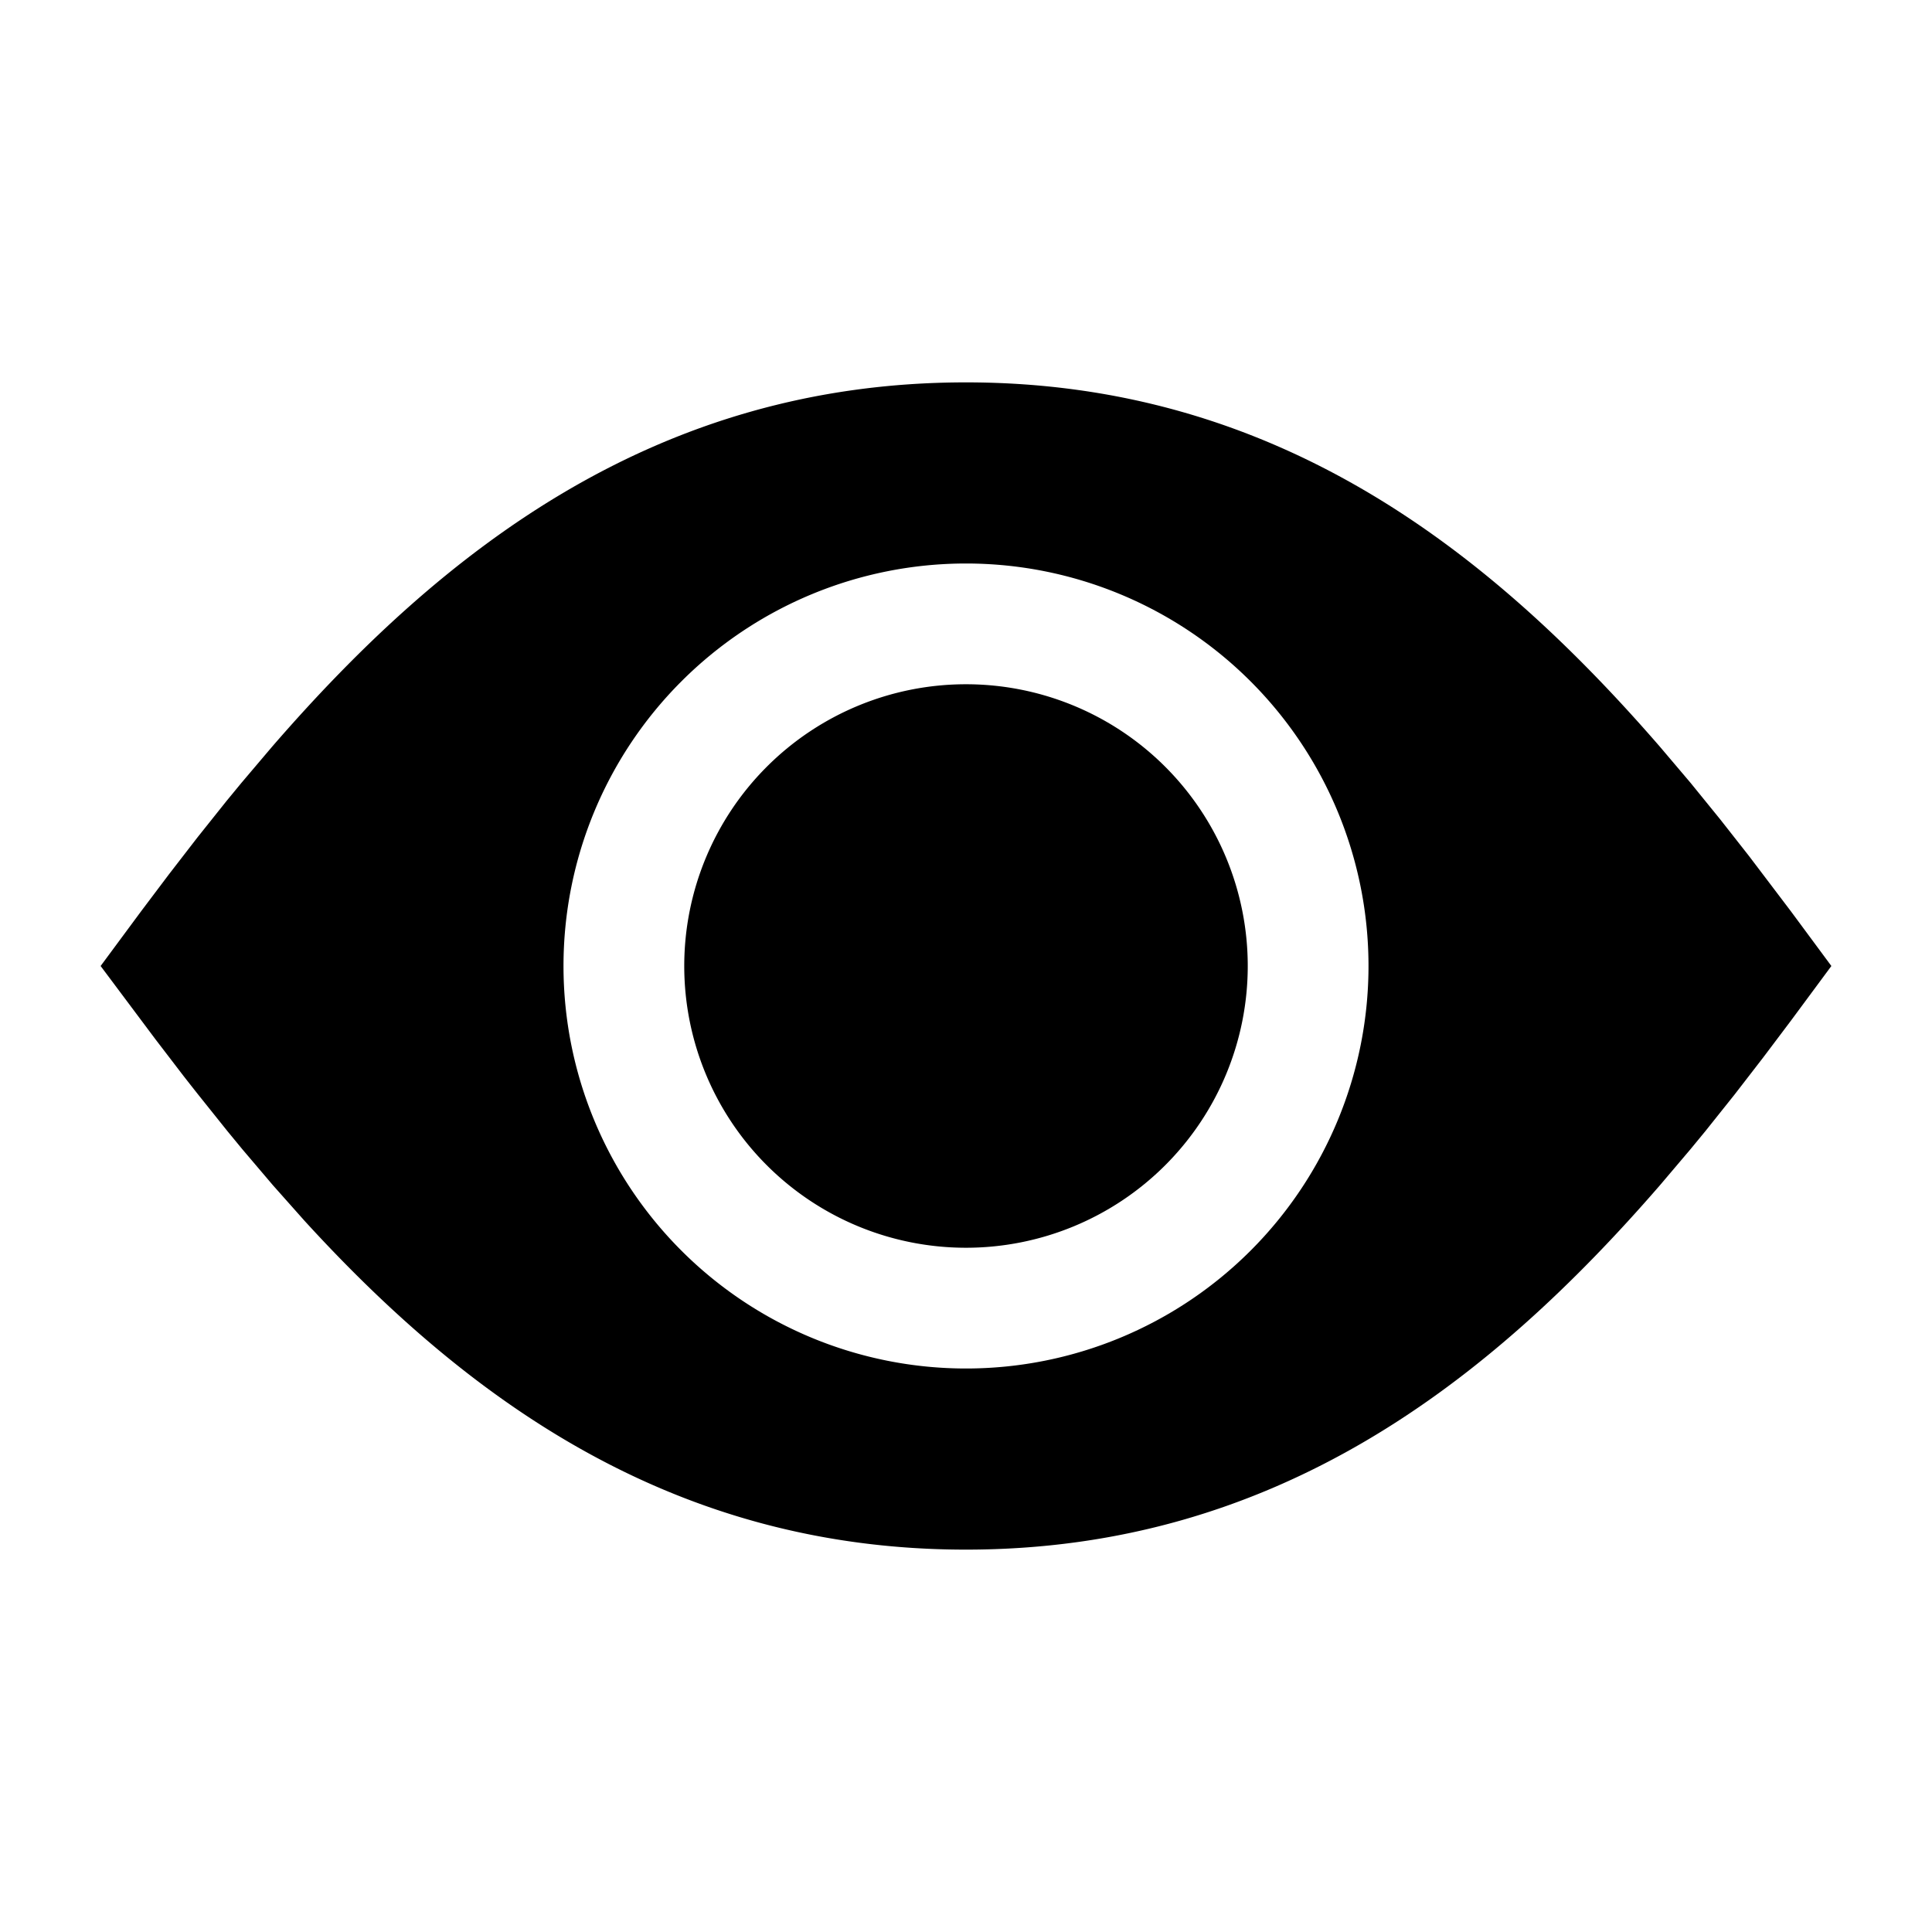 <svg width="24" height="24" xmlns="http://www.w3.org/2000/svg"><path d="M12 4.75c3.85 0 6.503 2.084 8.62 4.526l.38.448.368.453.359.457.52.686.503.68-.503.68-.345.458-.353.457-.363.455-.186.226-.38.448c-2.117 2.442-4.77 4.526-8.62 4.526-3.617 0-6.166-1.839-8.219-4.087l-.391-.44-.38-.447-.186-.226-.364-.455a42.13 42.13 0 01-.18-.229l-.35-.457L1.25 12l.503-.68.345-.458.353-.457.363-.455L3 9.724l.38-.448C5.496 6.834 8.15 4.75 12 4.75zM12 7a5 5 0 100 10 5 5 0 000-10zm0 1.5a3.5 3.5 0 110 7 3.5 3.5 0 010-7z" fill="#000" fill-rule="evenodd"/></svg>